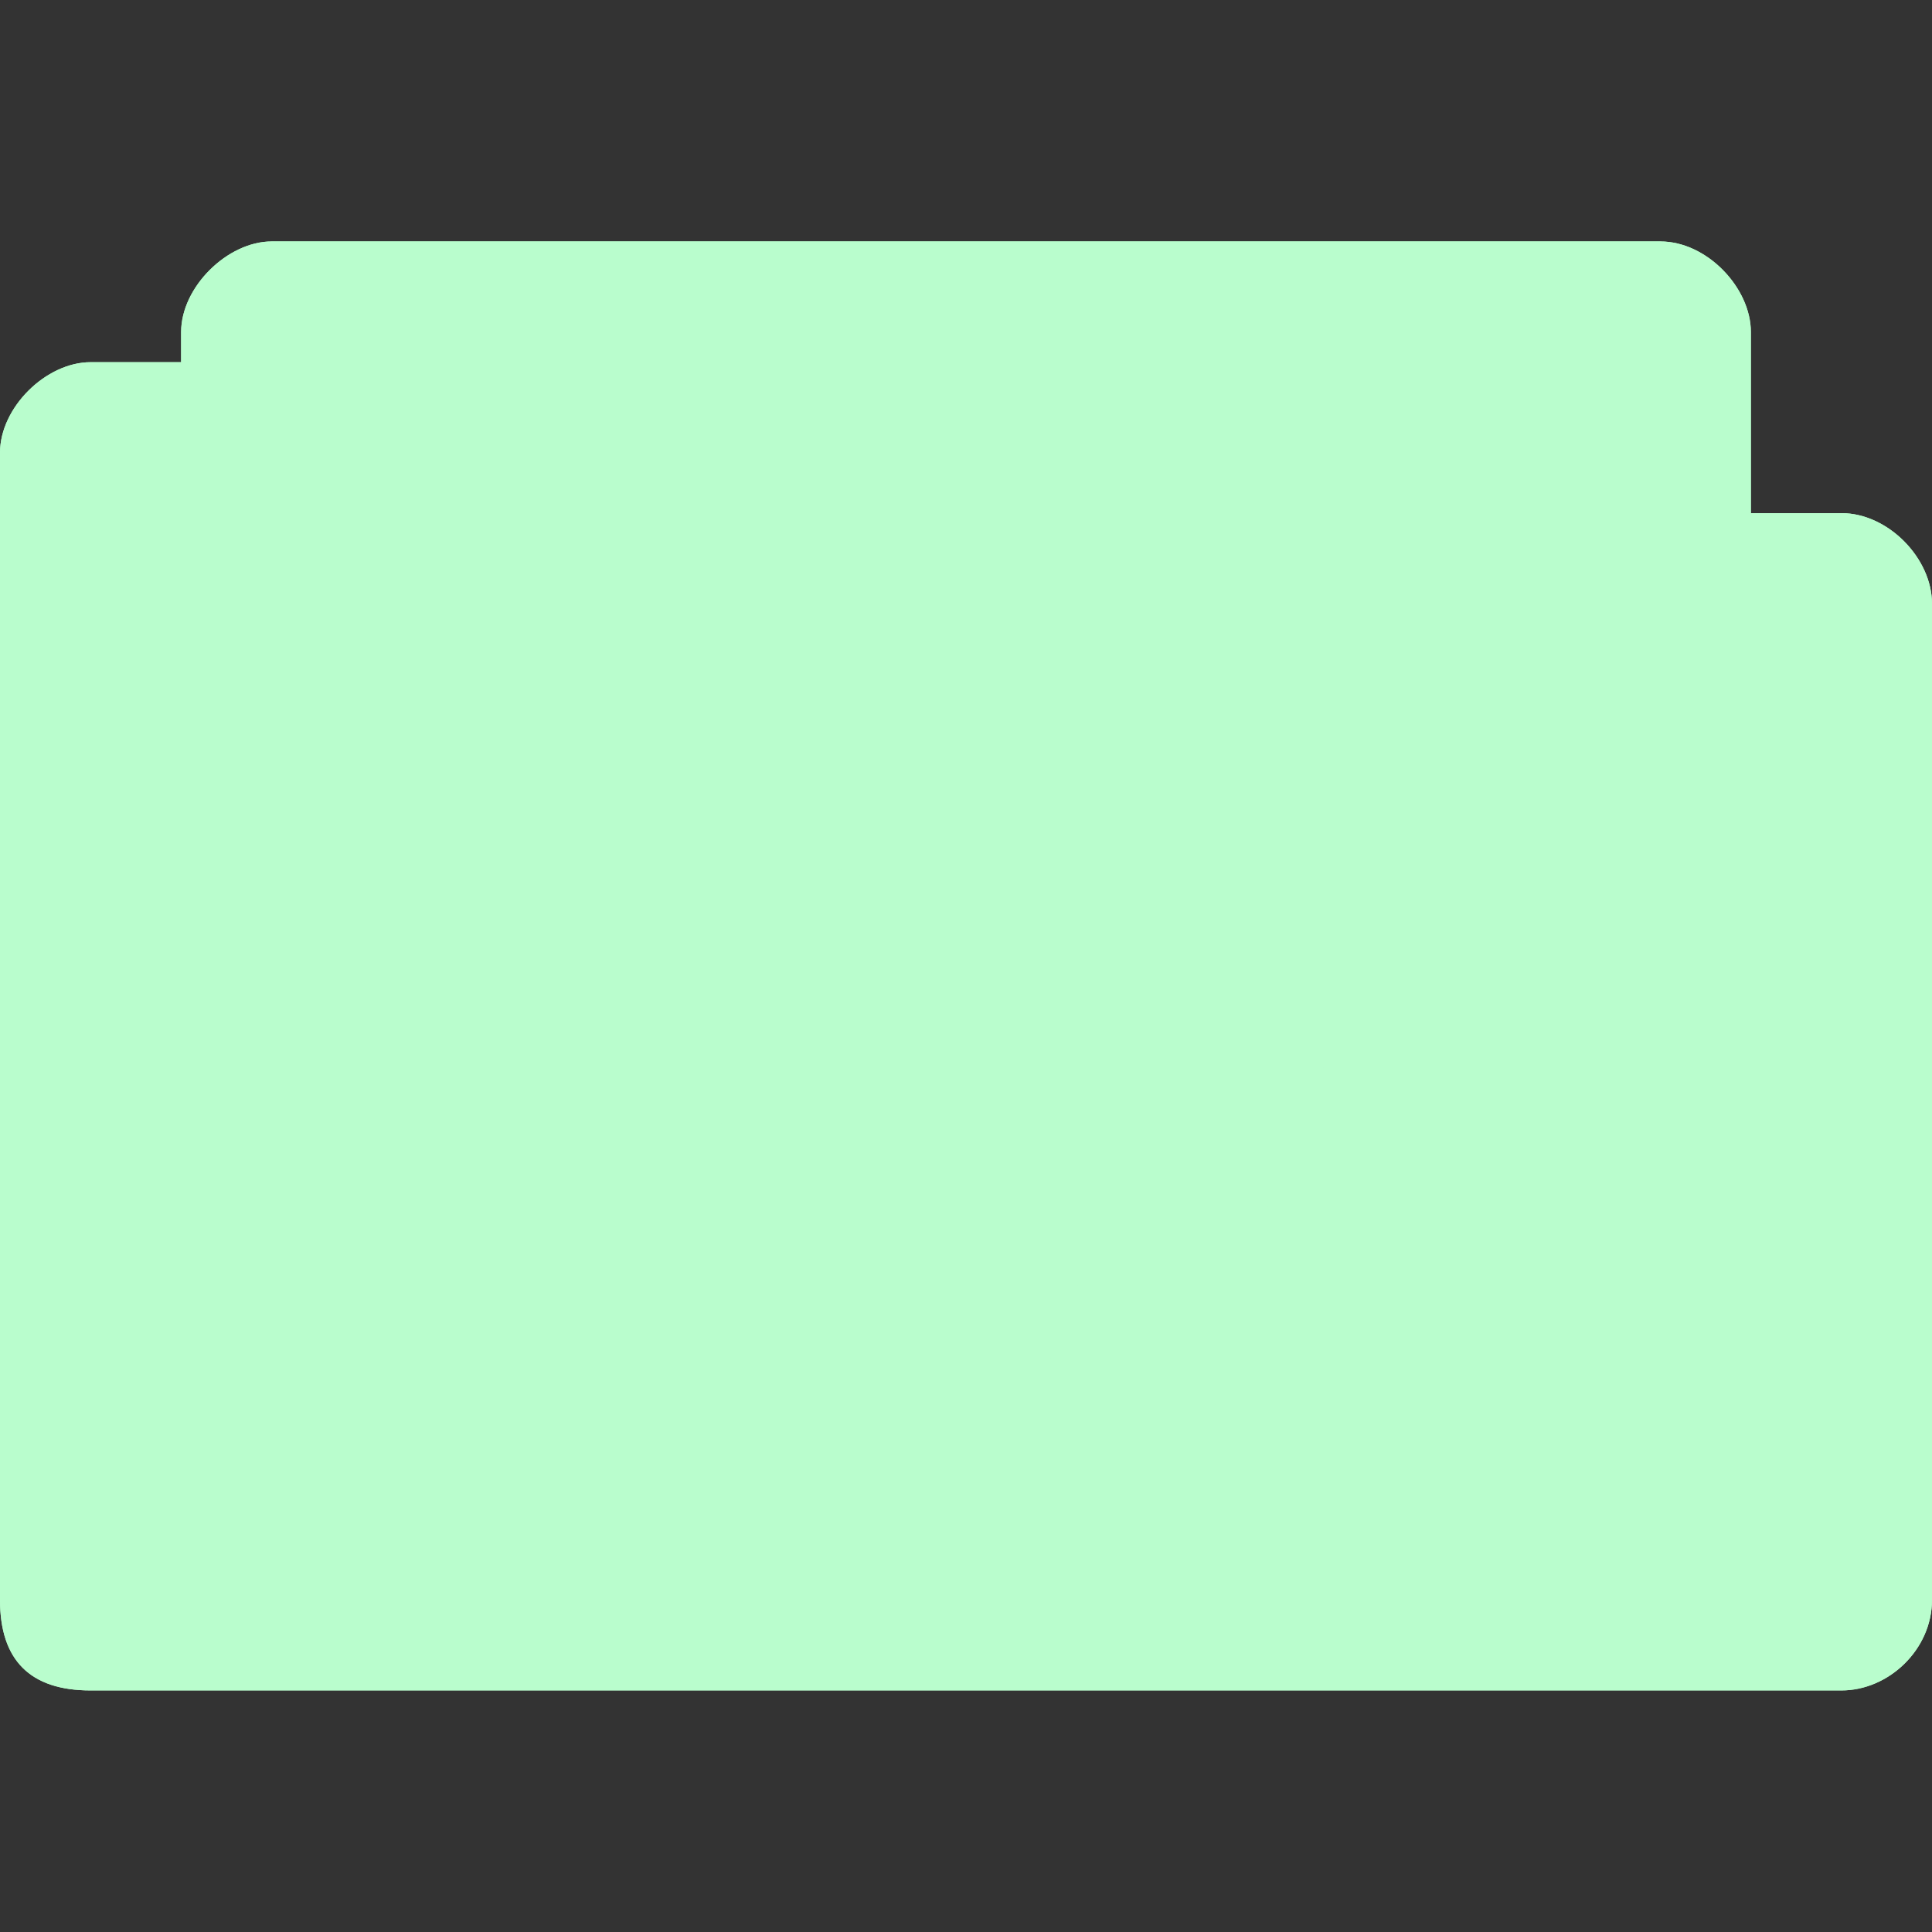 <svg xmlns="http://www.w3.org/2000/svg" viewBox="0 0 64 64">
 <rect x="0" y="0" width="64" height="64" fill="#333333" stroke="none"/>
 <g transform="translate(0,-988.362)">
  <path d="m 9 996.36 c -1.464 0 -3 1.511 -3 3 l 0 1 -3 0 c -1.47 0 -3 1.495 -3 3 l 0 38 c 0 2 1 3 3 3 l 58 0 c 1.568 0 3 -1.358 3 -3 l 0 -33 c 0 -1.505 -1.455 -3 -3 -3 l -3 0 0 -6 c 0 -1.461 -1.453 -3 -3 -3 z" style="fill:#b9fdcd;fill-opacity:1;stroke:none"/>
  <path d="m 9 996.36 c -1.464 0 -3 1.511 -3 3 l 0 1 -3 0 c -1.47 0 -3 1.495 -3 3 l 0 38 c 0 2 1 3 3 3 l 58 0 c 1.568 0 3 -1.358 3 -3 l 0 -33 c 0 -1.505 -1.455 -3 -3 -3 l -3 0 0 -6 c 0 -1.461 -1.453 -3 -3 -3 l -46 0 z m -6 6 l 34 0 c 0.59 0 1 0.515 1 1 l 0 4 23 0 c 0.506 0 1 0.509 1 1 l 0 33 c 0 0.521 -0.479 1 -1 1 l -58 0 c -0.464 0 -1 -0.396 -1 -1 l 0 -38 c 0 -0.492 0.517 -1 1 -1 z" style="fill:#b9fdcd;fill-opacity:1;stroke:none"/>
  <path d="m 22.313 1014.27 0 0.031 c -0.771 0.024 -1.516 0.089 -2.25 0.344 -0.231 1.565 0.143 3.188 0.563 4.688 1.067 3.44 3.063 6.685 5.969 8.875 0.107 0.102 0.258 0.13 0.219 0.313 -0.015 0.762 -0.002 1.579 0 2.344 0.031 1.336 0.821 2.589 2 3.219 1.399 0.737 2.81 1.43 4.219 2.156 0.648 0.344 1.546 -0.055 1.75 -0.75 0.124 -0.457 0.025 -0.94 0.031 -1.406 -0.005 -0.982 -0.101 -1.968 -0.063 -2.938 1.282 -0.158 2.556 -0.784 3.313 -1.844 0.674 -0.904 0.926 -2.063 0.844 -3.188 1.371 -0.245 2.782 -0.439 4.156 -0.688 0.814 -0.164 1.166 -1.244 0.656 -1.906 -1 -1.268 -2.01 -2.491 -3.03 -3.75 -0.821 -0.981 -2.11 -1.542 -3.375 -1.375 -0.858 0.138 -1.716 0.34 -2.563 0.5 -2.733 -2.605 -6.417 -4.048 -10.125 -4.469 -0.761 -0.07 -1.542 -0.168 -2.313 -0.156 z m 4.625 2.875 c 0.896 -0.08 1.786 0.16 2.531 0.781 1.491 1.242 1.741 3.446 0.5 4.938 -1.241 1.492 -3.447 1.742 -4.938 0.5 -1.491 -1.242 -1.741 -3.477 -0.5 -4.969 0.621 -0.746 1.511 -1.168 2.406 -1.25 z m 0.406 1.563 c -1.105 0 -2 0.895 -2 2 0 1.105 0.895 2 2 2 1.105 0 2 -0.895 2 -2 0 -1.105 -0.895 -2 -2 -2 z m 13.906 9.156 c -0.307 -0.028 -0.612 0.21 -0.656 0.531 -0.391 1.778 -1.639 3.323 -3.313 4.03 -0.436 0.138 -0.545 0.714 -0.188 1 0.734 0.612 1.575 1.329 2.313 1.938 0.359 0.305 0.838 -0.013 0.844 -0.469 -0.012 -0.373 -0.06 -0.788 -0.094 -1.156 0.914 0.196 1.814 0.456 2.719 0.656 0.426 0.088 0.83 -0.437 0.656 -0.844 -0.358 -0.858 -0.726 -1.678 -1.094 -2.531 0.37 -0.044 0.725 -0.067 1.094 -0.125 0.456 -0.09 0.653 -0.765 0.281 -1.063 -0.739 -0.622 -1.502 -1.226 -2.25 -1.844 -0.088 -0.07 -0.21 -0.115 -0.313 -0.125 z" style="fill:#b9fdcd;opacity:1;fill-opacity:1;stroke:none;fill-rule:nonzero"/>
 </g>
</svg>
